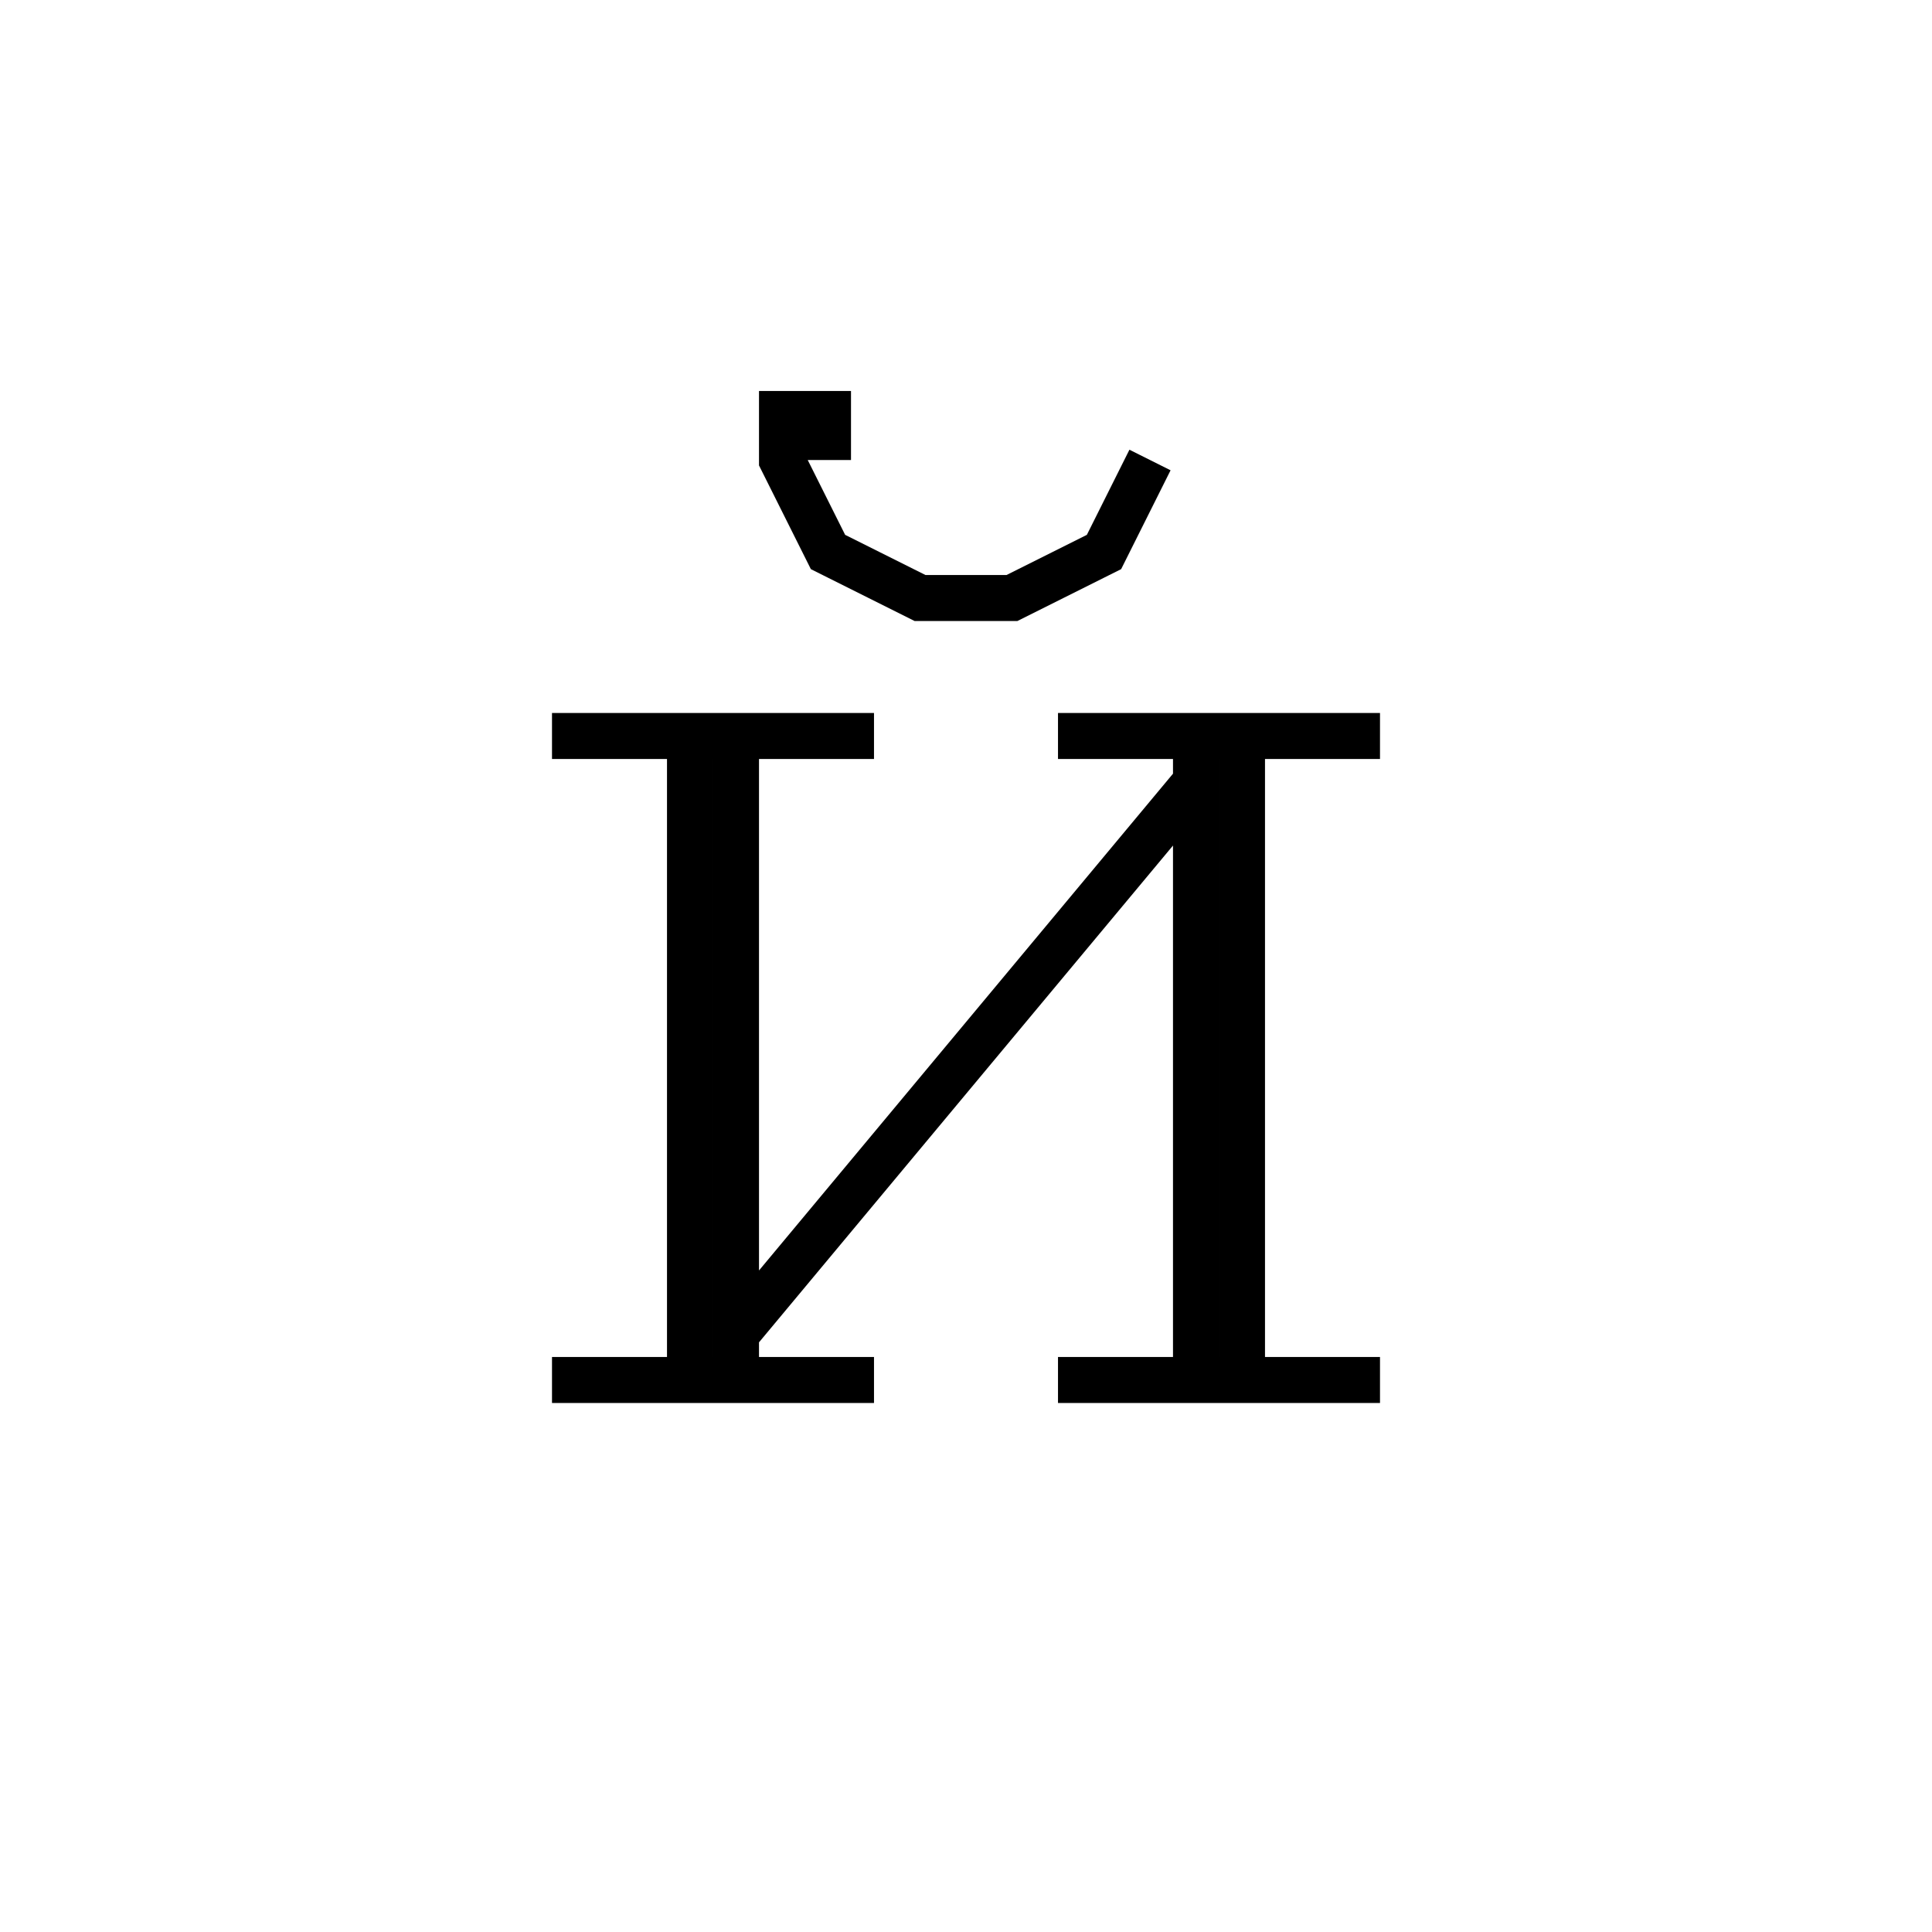 <svg xmlns='http://www.w3.org/2000/svg' 
xmlns:xlink='http://www.w3.org/1999/xlink' 
viewBox = '-21 -21 42 42' >
<path d = '
	M -6, -5
	L -6, 9

	M -5, -5
	L -5, 9

	M 5, -5
	L 5, 9

	M 6, -5
	L 6, 9

	M -9, -5
	L -2, -5

	M 2, -5
	L 9, -5

	M -9, 9
	L -2, 9

	M 2, 9
	L 9, 9

	M 5, -4
	L -5, 8

	M -3, -11
	L -3, -12
	L -4, -12
	L -4, -11
	L -3, -9
	L -1, -8
	L 1, -8
	L 3, -9
	L 4, -11

' fill='none' stroke='black' />
</svg>
